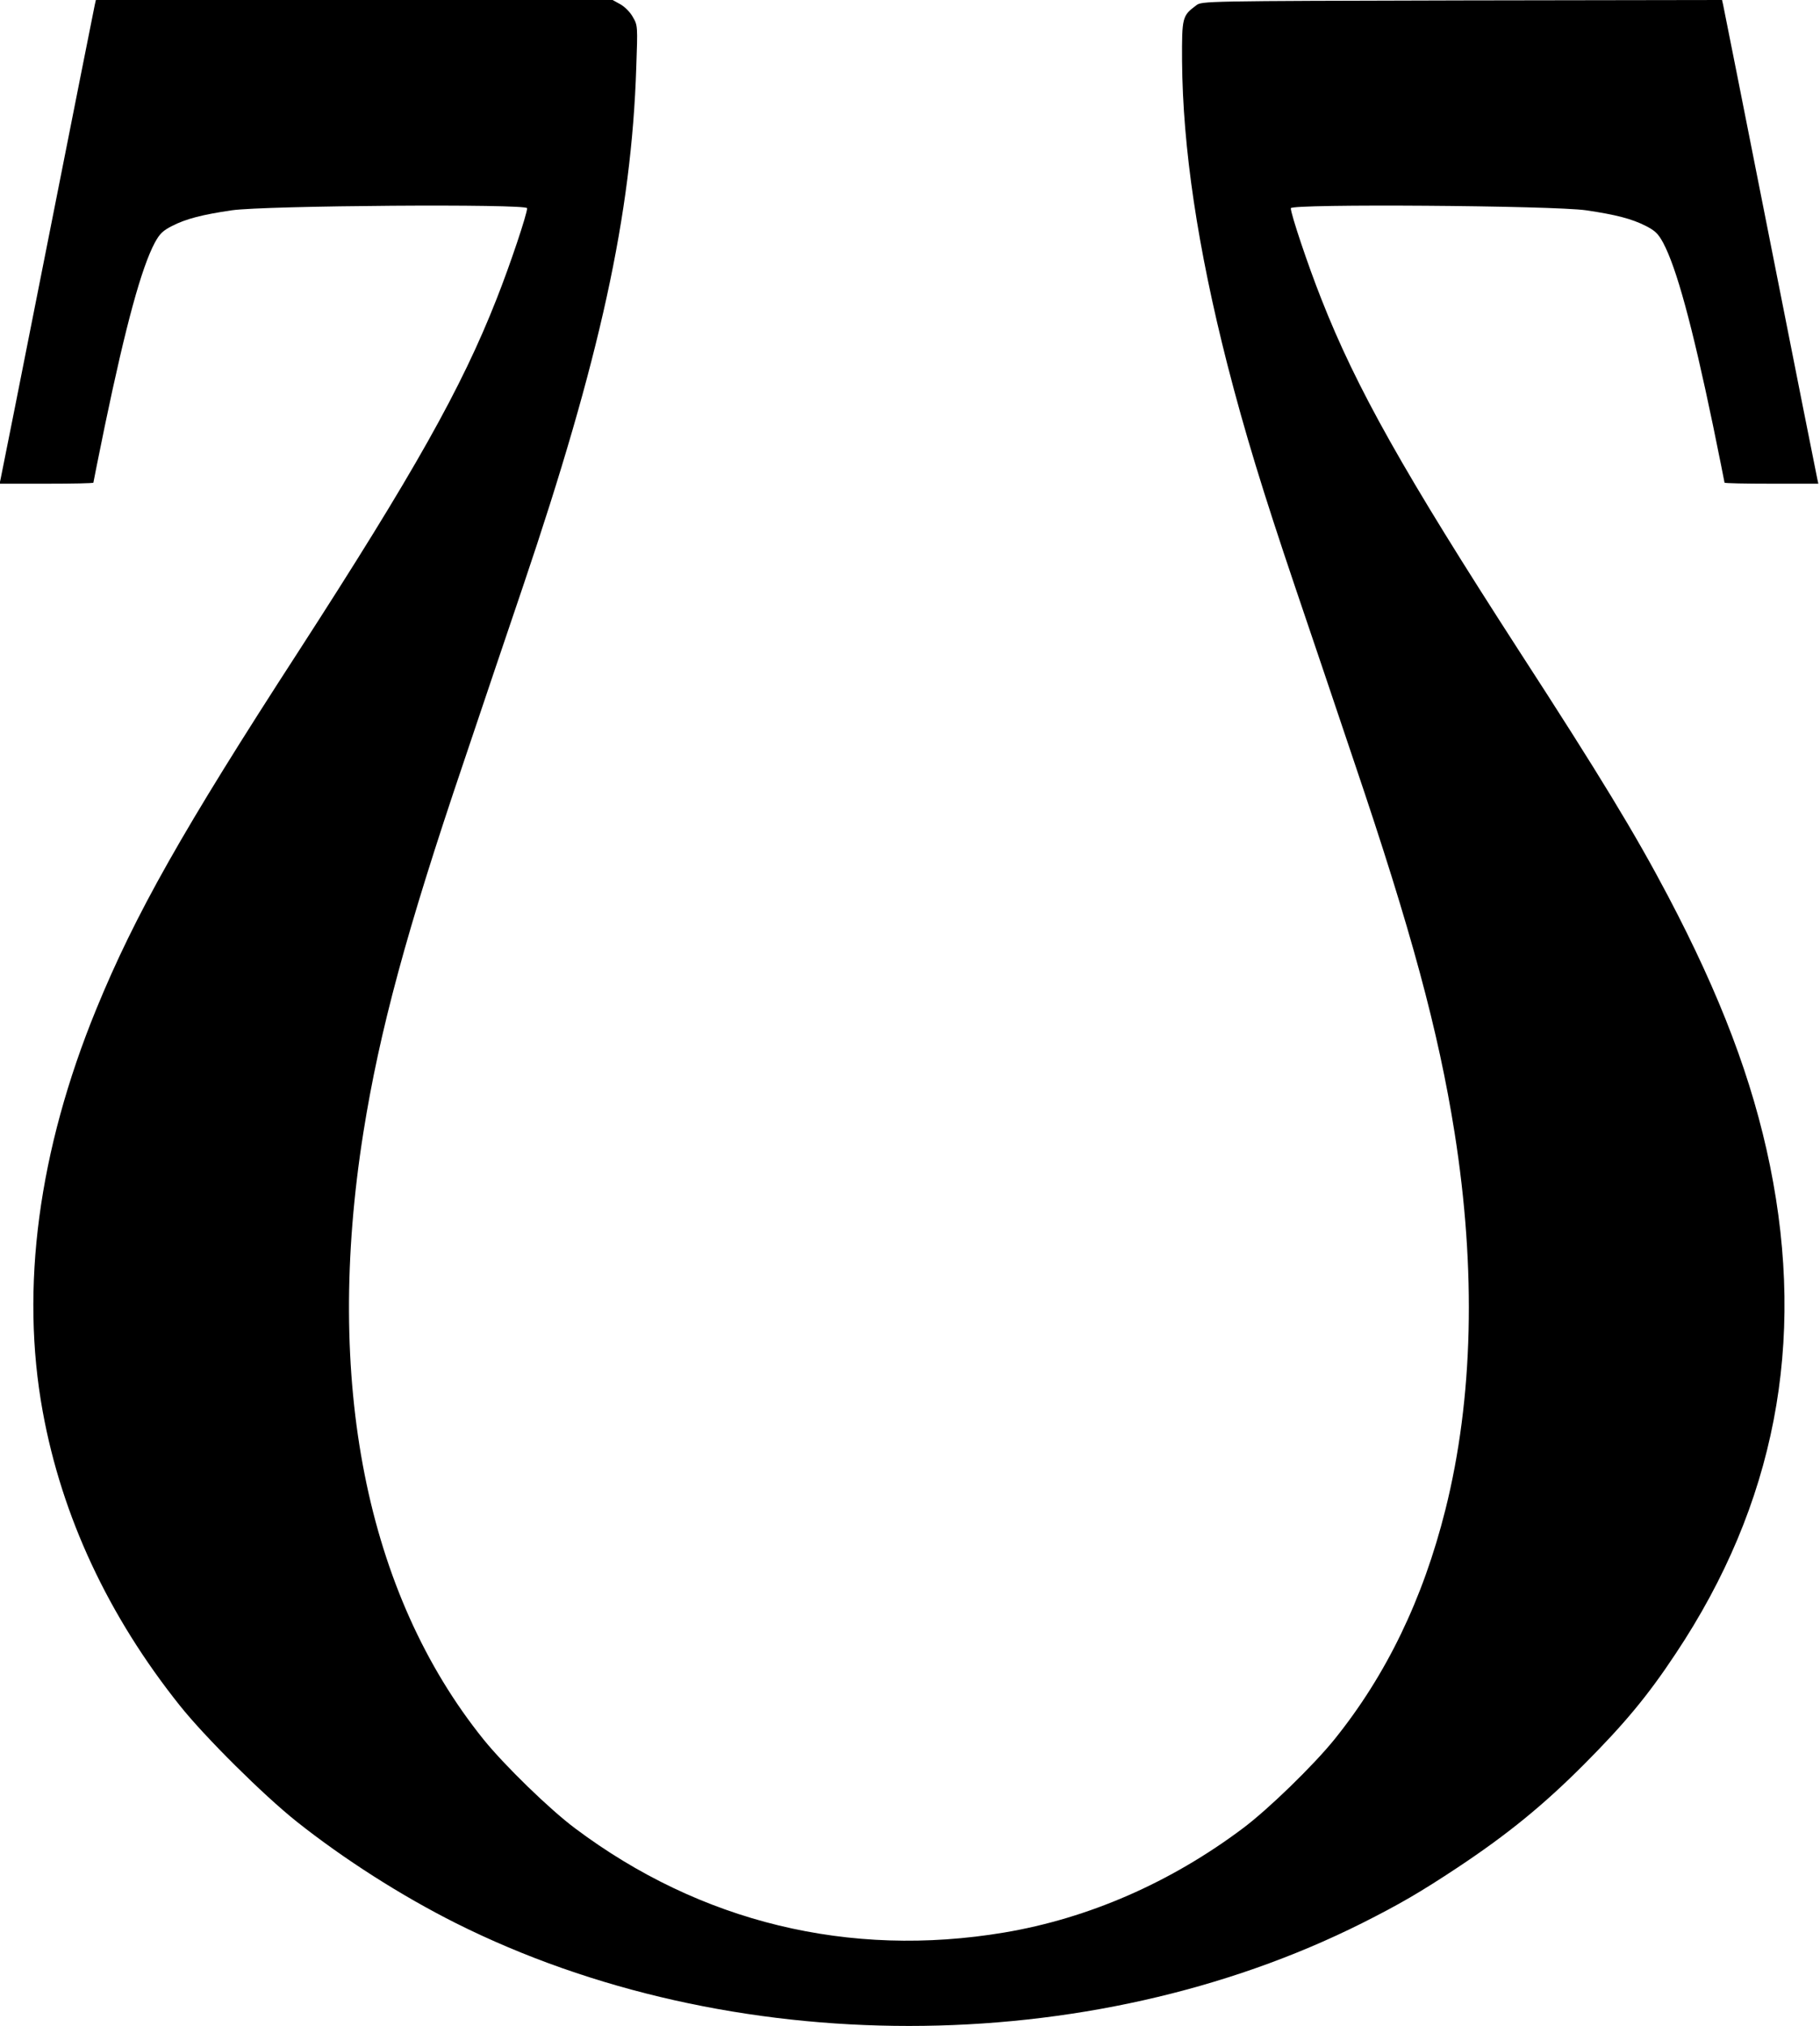 <?xml version="1.0" standalone="no"?>
<!DOCTYPE svg PUBLIC "-//W3C//DTD SVG 20010904//EN"
 "http://www.w3.org/TR/2001/REC-SVG-20010904/DTD/svg10.dtd">
<svg version="1.0" xmlns="http://www.w3.org/2000/svg"
 width="877pt" height="976pt" viewBox="0 0 877 976"
 preserveAspectRatio="xMidYMid meet">
<g transform="translate(0,976) scale(0.1,-0.1)"
fill="#000000" stroke="none">
<path d="M457 9738 c-3 -13 -105 -527 -227 -1143 -122 -616 -224 -1130 -227
-1142 l-5 -23 226 0 c124 0 226 2 226 5 0 3 25 126 55 273 102 490 177 763
241 883 24 44 39 58 84 81 67 34 144 54 287 75 159 23 1423 32 1423 10 0 -28
-82 -273 -147 -437 -169 -430 -397 -835 -956 -1700 -557 -859 -786 -1265 -973
-1721 -279 -681 -367 -1343 -258 -1939 92 -505 316 -984 660 -1415 121 -152
402 -431 564 -560 227 -180 502 -356 767 -489 1318 -660 3048 -660 4366 0 179
90 281 149 462 269 238 158 413 300 611 499 192 193 304 327 439 531 478 718
628 1495 454 2350 -84 412 -238 818 -492 1300 -157 298 -329 581 -714 1175
-559 865 -787 1270 -956 1700 -65 164 -147 409 -147 437 0 22 1264 13 1423
-10 143 -21 220 -41 287 -75 45 -23 60 -37 84 -81 64 -120 139 -393 241 -883
30 -147 55 -270 55 -273 0 -3 102 -5 226 -5 l226 0 -5 23 c-3 12 -105 526
-227 1142 -122 616 -224 1130 -227 1143 l-5 22 -1253 -2 c-1248 -3 -1254 -3
-1281 -24 -67 -50 -69 -57 -68 -267 3 -418 75 -901 218 -1462 85 -330 170
-608 326 -1070 71 -209 200 -591 287 -850 274 -809 404 -1290 482 -1780 105
-664 90 -1282 -44 -1817 -108 -431 -285 -797 -535 -1107 -101 -125 -319 -337
-441 -428 -349 -262 -745 -434 -1150 -502 -746 -125 -1464 49 -2068 502 -122
91 -340 303 -441 428 -566 703 -769 1726 -579 2924 78 490 208 971 482 1780
87 259 216 641 287 850 371 1096 523 1789 546 2501 7 196 7 202 -16 241 -12
23 -39 50 -60 62 l-38 21 -1245 0 -1245 0 -5 -22z"/>
</g>
</svg>

